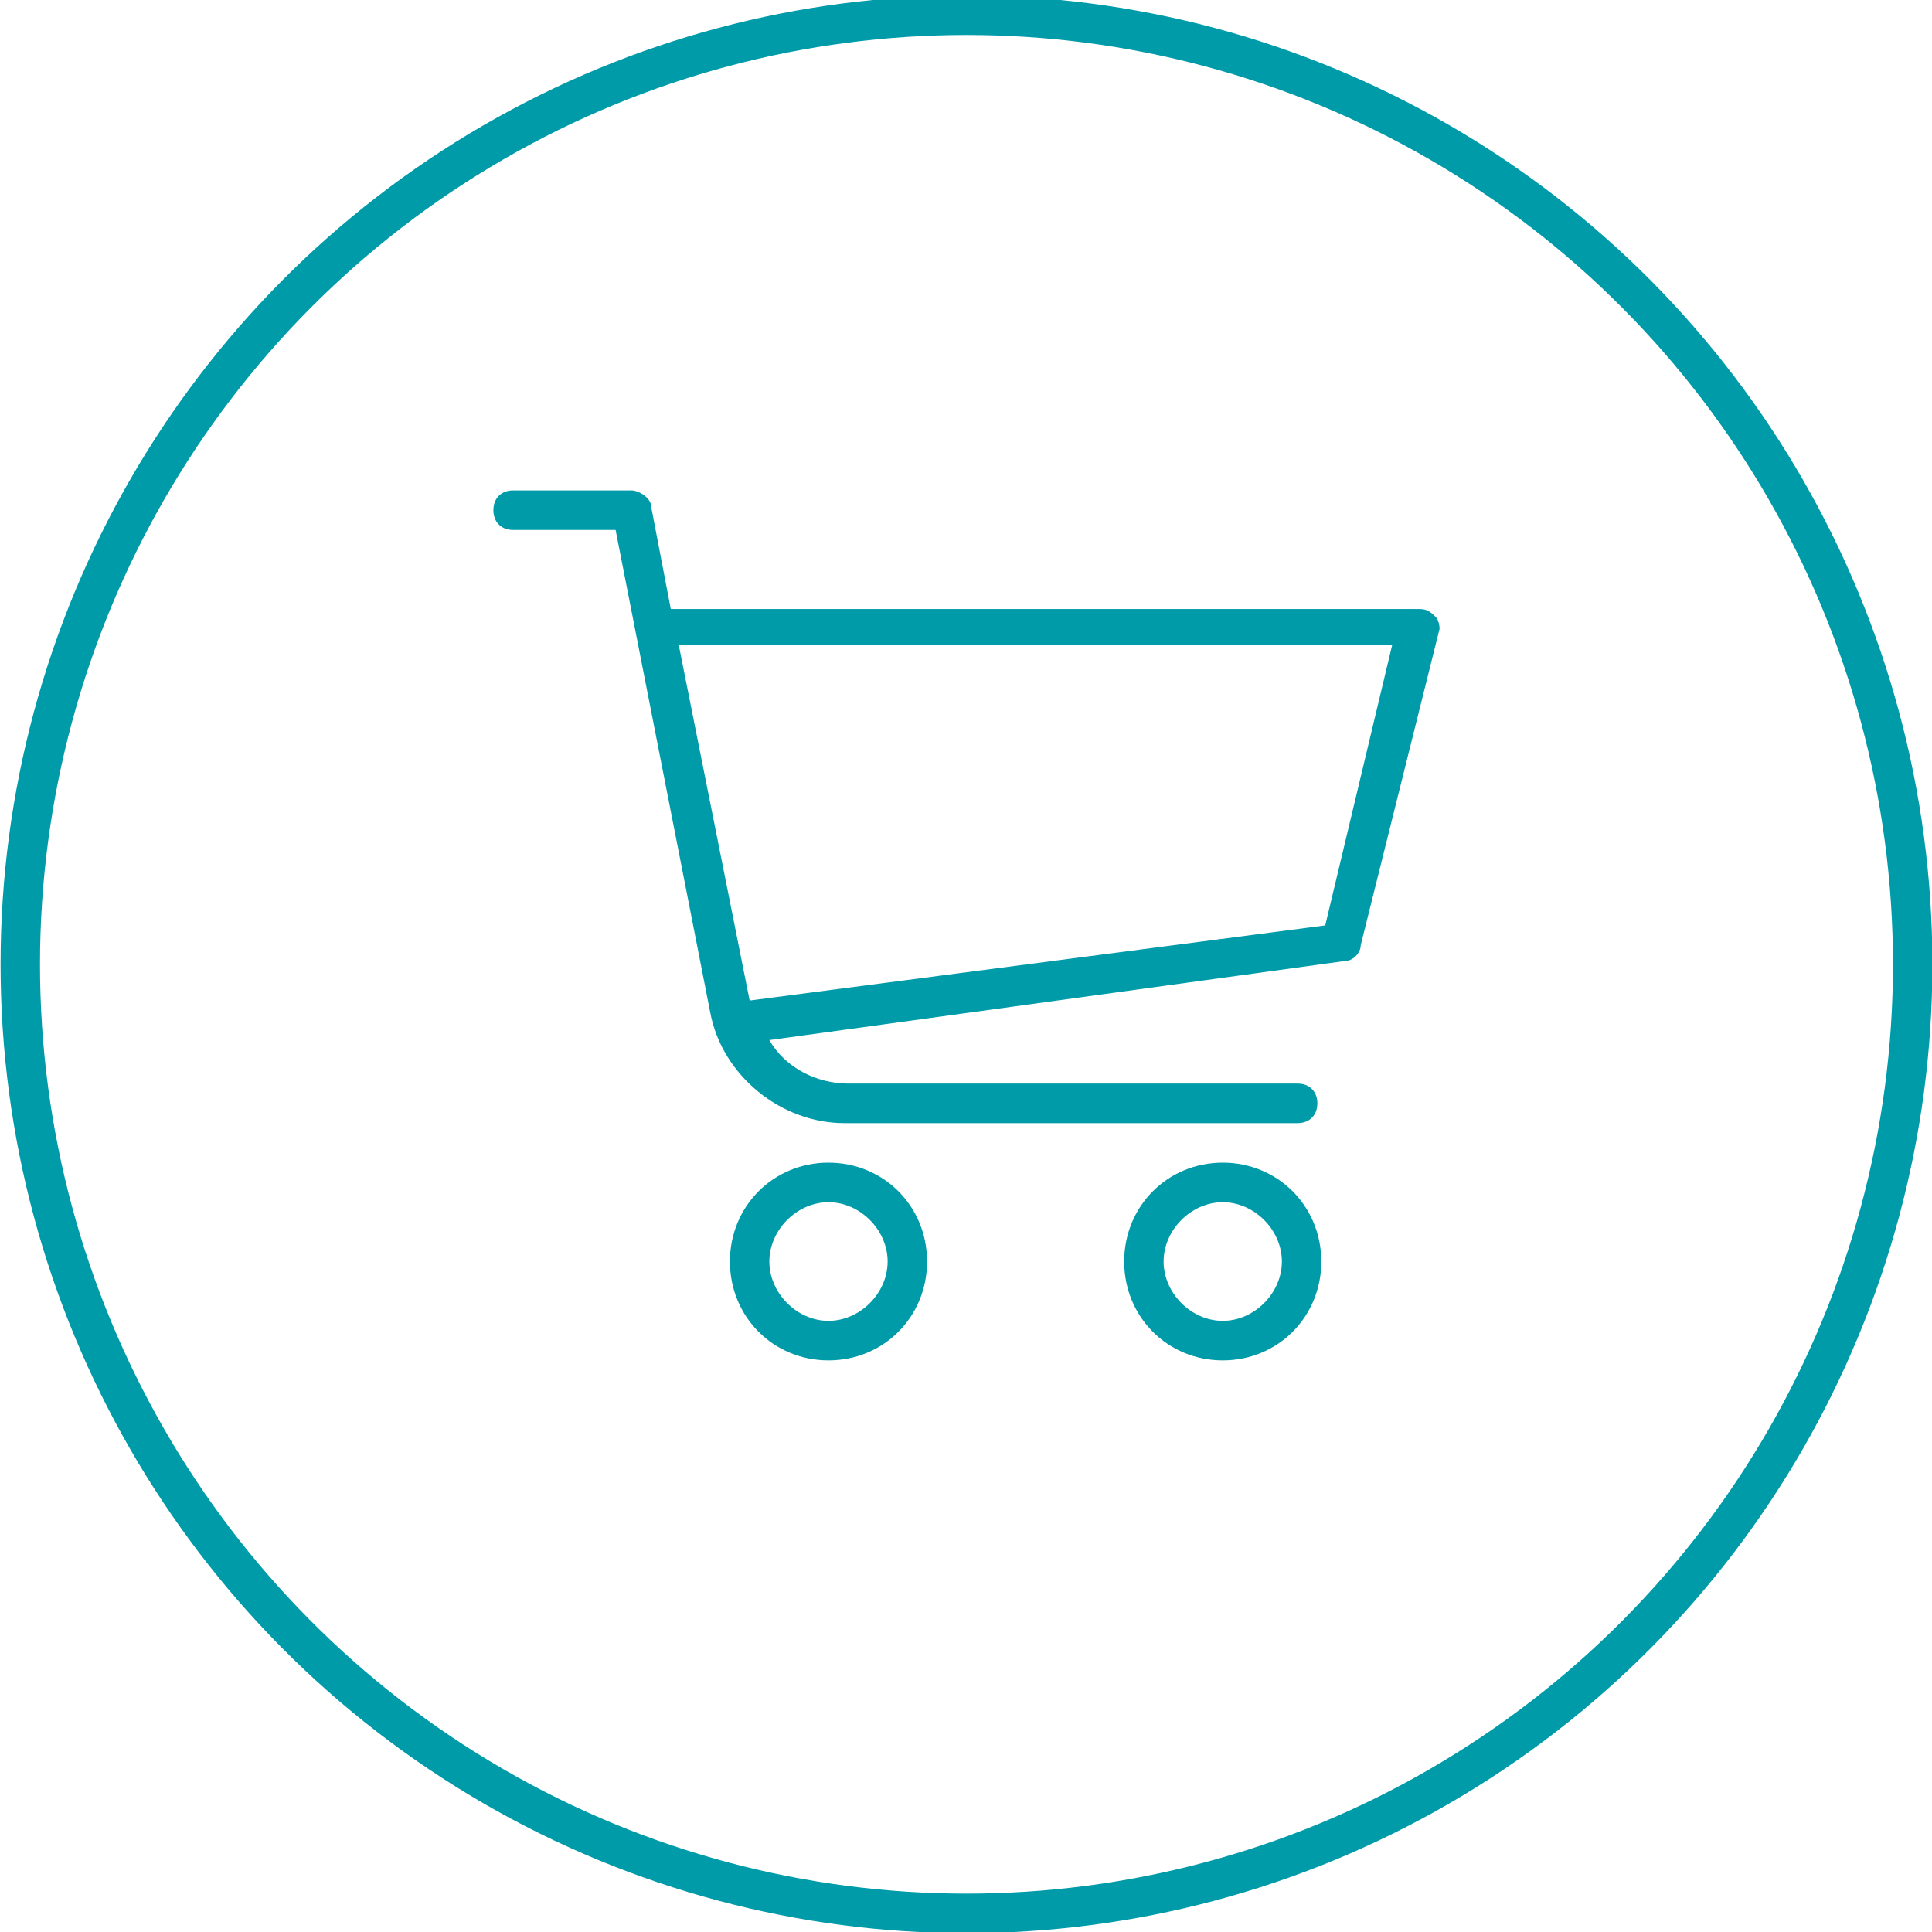 <?xml version="1.0" encoding="UTF-8" standalone="no"?>
<svg
   xmlns:dc="http://purl.org/dc/elements/1.1/"
   xmlns:cc="http://creativecommons.org/ns#"
   xmlns:rdf="http://www.w3.org/1999/02/22-rdf-syntax-ns#"
   xmlns:svg="http://www.w3.org/2000/svg"
   xmlns="http://www.w3.org/2000/svg"
   xmlns:sodipodi="http://sodipodi.sourceforge.net/DTD/sodipodi-0.dtd"
   xmlns:inkscape="http://www.inkscape.org/namespaces/inkscape"
   width="32"
   height="32"
   viewBox="0 0 32 32"
   version="1.1"
   id="svg77"
   sodipodi:docname="cart-hover-icon.svg"
   inkscape:version="0.92.3 (unknown)">
  <sodipodi:namedview
     pagecolor="#ffffff"
     bordercolor="#666666"
     borderopacity="1"
     objecttolerance="10"
     gridtolerance="10"
     guidetolerance="10"
     inkscape:pageopacity="0"
     inkscape:pageshadow="2"
     inkscape:window-width="1855"
     inkscape:window-height="1056"
     id="namedview79"
     showgrid="false"
     inkscape:zoom="22.85"
     inkscape:cx="15.645514"
     inkscape:cy="20"
     inkscape:window-x="65"
     inkscape:window-y="24"
     inkscape:window-maximized="1"
     inkscape:current-layer="svg77" />
  <!-- Generator: Sketch 49.3 (51167) - http://www.bohemiancoding.com/sketch -->
  <title
     id="title64">E_7_Icon_Location_Shopping_Hover</title>
  <desc
     id="desc66">Created with Sketch.</desc>
  <defs
     id="defs68" />
  <g
     id="E_7_Icon_Location_Shopping_Hover"
     style="fill:none;fill-rule:evenodd;stroke:none;stroke-width:1"
     transform="matrix(1.306,0,0,1.31,-10.112,-10.228)">
    <path
       d="M 25.95,15.608 C 25.9,15.558 25.85,15.508 25.75,15.508 H 16.25 l -0.25,-1.3 c 0,-0.1 -0.15,-0.2 -0.25,-0.2 h -1.5 C 14.1,14.008 14,14.108 14,14.258 c 0,0.15 0.1,0.25 0.25,0.25 h 1.3 l 1.2,6.1 c 0.15,0.8 0.9,1.4 1.7,1.4 H 24.2 c 0.15,0 0.25,-0.1 0.25,-0.25 0,-0.15 -0.1,-0.25 -0.25,-0.25 h -5.7 c -0.4,0 -0.8,-0.2 -1,-0.55 L 24.8,19.958 c 0.1,0 0.2,-0.1 0.2,-0.2 L 26,15.758 c 0,0 0,-0.1 -0.05,-0.15 z m -1.4,3.9 -7.3,0.95 -0.9,-4.5 H 25.4 Z"
       id="Shape"
       inkscape:connector-curvature="0"
       style="fill:#009ba9;fill-rule:nonzero" />
    <path
       d="M 18.25,22.508 C 17.55,22.508 17,23.058 17,23.758 c 0,0.7 0.55,1.25 1.25,1.25 0.7,0 1.25,-0.55 1.25,-1.25 2.4e-5,-0.7 -0.55,-1.25 -1.25,-1.25 z m 0,2 c -0.4,0 -0.75,-0.35 -0.75,-0.75 0,-0.4 0.35,-0.75 0.75,-0.75 0.4,0 0.75,0.35 0.75,0.75 0,0.4 -0.35,0.75 -0.75,0.75 z"
       id="path71"
       inkscape:connector-curvature="0"
       style="fill:#009ba9;fill-rule:nonzero" />
    <path
       d="m 23.25,22.508 c -0.7,0 -1.25,0.55 -1.25,1.25 0,0.7 0.55,1.25 1.25,1.25 0.7,0 1.25,-0.55 1.25,-1.25 0,-0.7 -0.55,-1.25 -1.25,-1.25 z m 0,2 c -0.4,0 -0.75,-0.35 -0.75,-0.75 0,-0.4 0.35,-0.75 0.75,-0.75 0.4,0 0.75,0.35 0.75,0.75 0,0.4 -0.35,0.75 -0.75,0.75 z"
       id="path73"
       inkscape:connector-curvature="0"
       style="fill:#009ba9;fill-rule:nonzero" />
    <circle
       id="Oval-3"
       cx="20"
       cy="20"
       r="12"
       style="stroke:#009ba9;stroke-width:0.5" />
  </g>
</svg>
